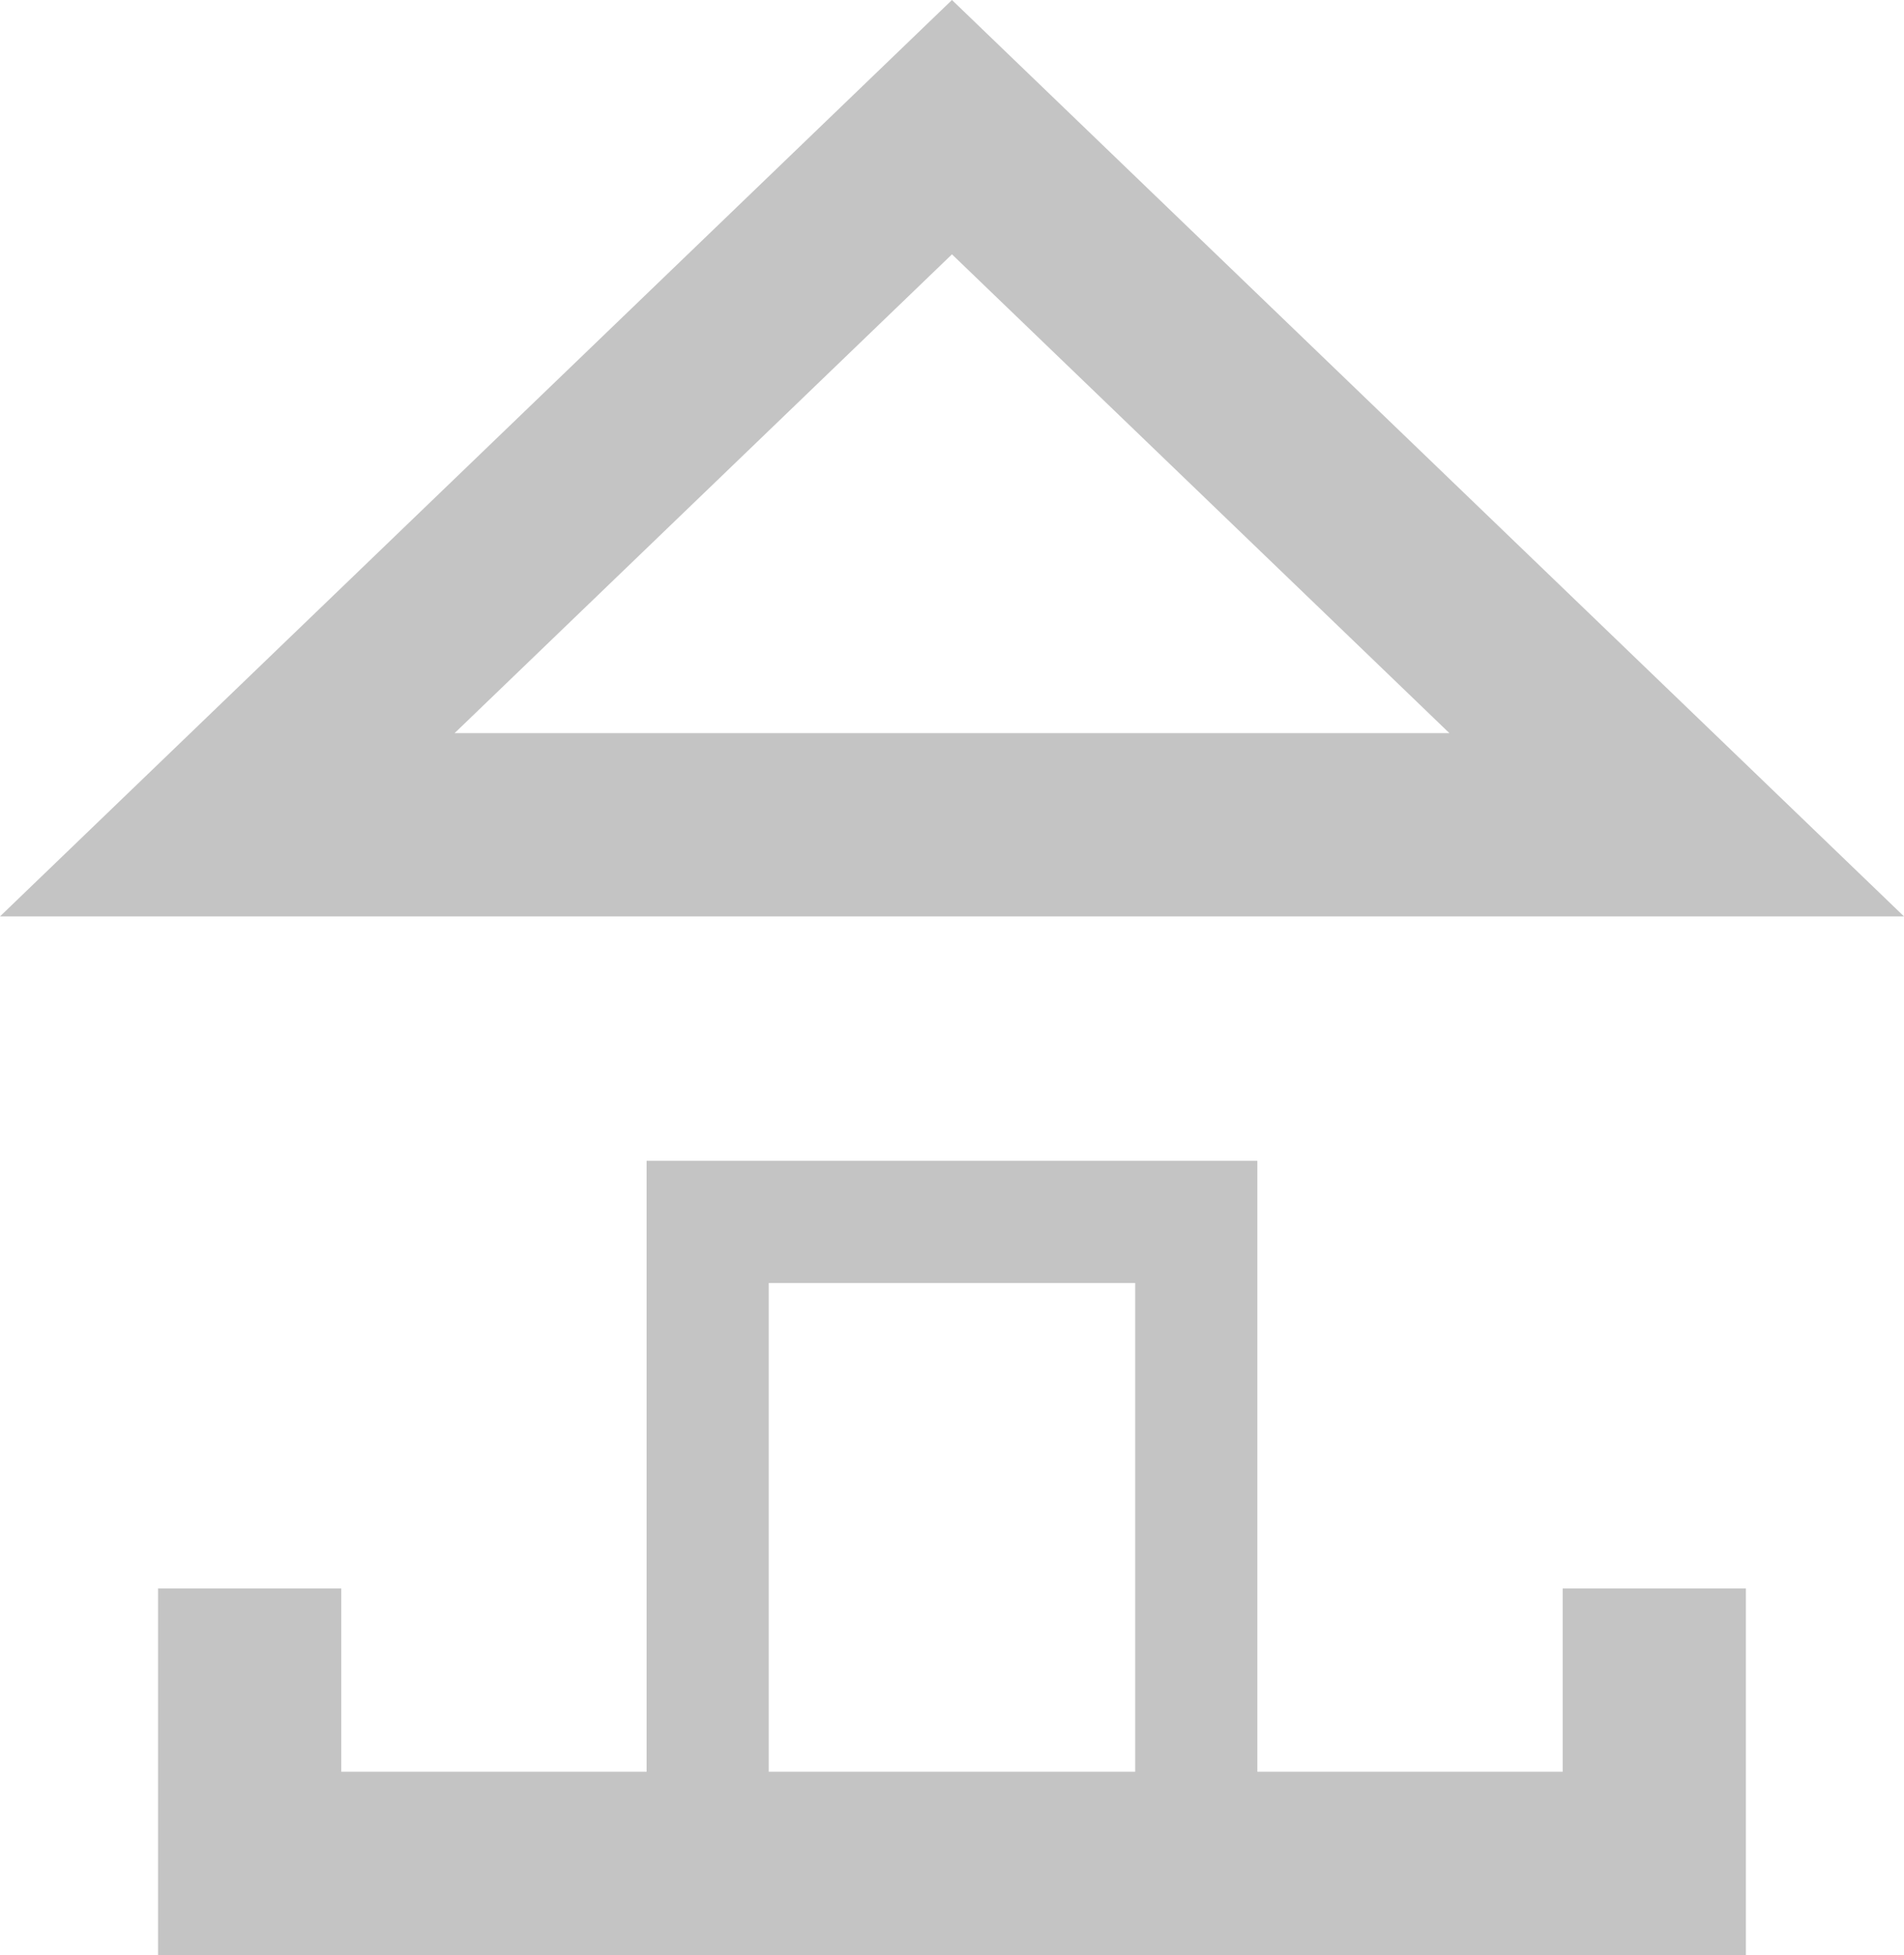 <svg width="31.177" height="32" viewBox="0 0 31.177 32" fill="none" xmlns="http://www.w3.org/2000/svg" xmlns:xlink="http://www.w3.org/1999/xlink">
	<defs>
		<filter id="filter_35_2_dd" x="6.589" y="19" width="18" height="20" filterUnits="userSpaceOnUse" color-interpolation-filters="sRGB">
			<feFlood flood-opacity="0" result="BackgroundImageFix" />
			<feColorMatrix in="SourceAlpha" type="matrix" values="0 0 0 0 0 0 0 0 0 0 0 0 0 0 0 0 0 0 127 0" result="hardAlpha" />
			<feOffset dx="0" dy="4" />
			<feGaussianBlur stdDeviation="1.333" />
			<feComposite in2="hardAlpha" operator="out" k2="-1" k3="1" />
			<feColorMatrix type="matrix" values="0 0 0 0 0 0 0 0 0 0 0 0 0 0 0 0 0 0 0.25 0" />
			<feBlend mode="normal" in2="BackgroundImageFix" result="effect_dropShadow_1" />
			<feBlend mode="normal" in="SourceGraphic" in2="effect_dropShadow_1" result="shape" />
		</filter>
	</defs>
	<path id="合并" d="M0 15L15.588 0L31.177 15L0 15ZM7.444 12L15.588 4.163L23.733 12L7.444 12ZM10.588 19L20.588 19L20.588 29L25.588 29L25.588 26L28.588 26L28.588 32L2.588 32L2.588 26L5.588 26L5.588 29L10.588 29L10.588 19ZM12.588 29L18.588 29L18.588 21L12.588 21L12.588 29Z" clip-rule="evenodd" fill="#C4C4C4" fill-opacity="1" fill-rule="evenodd" />
</svg>
